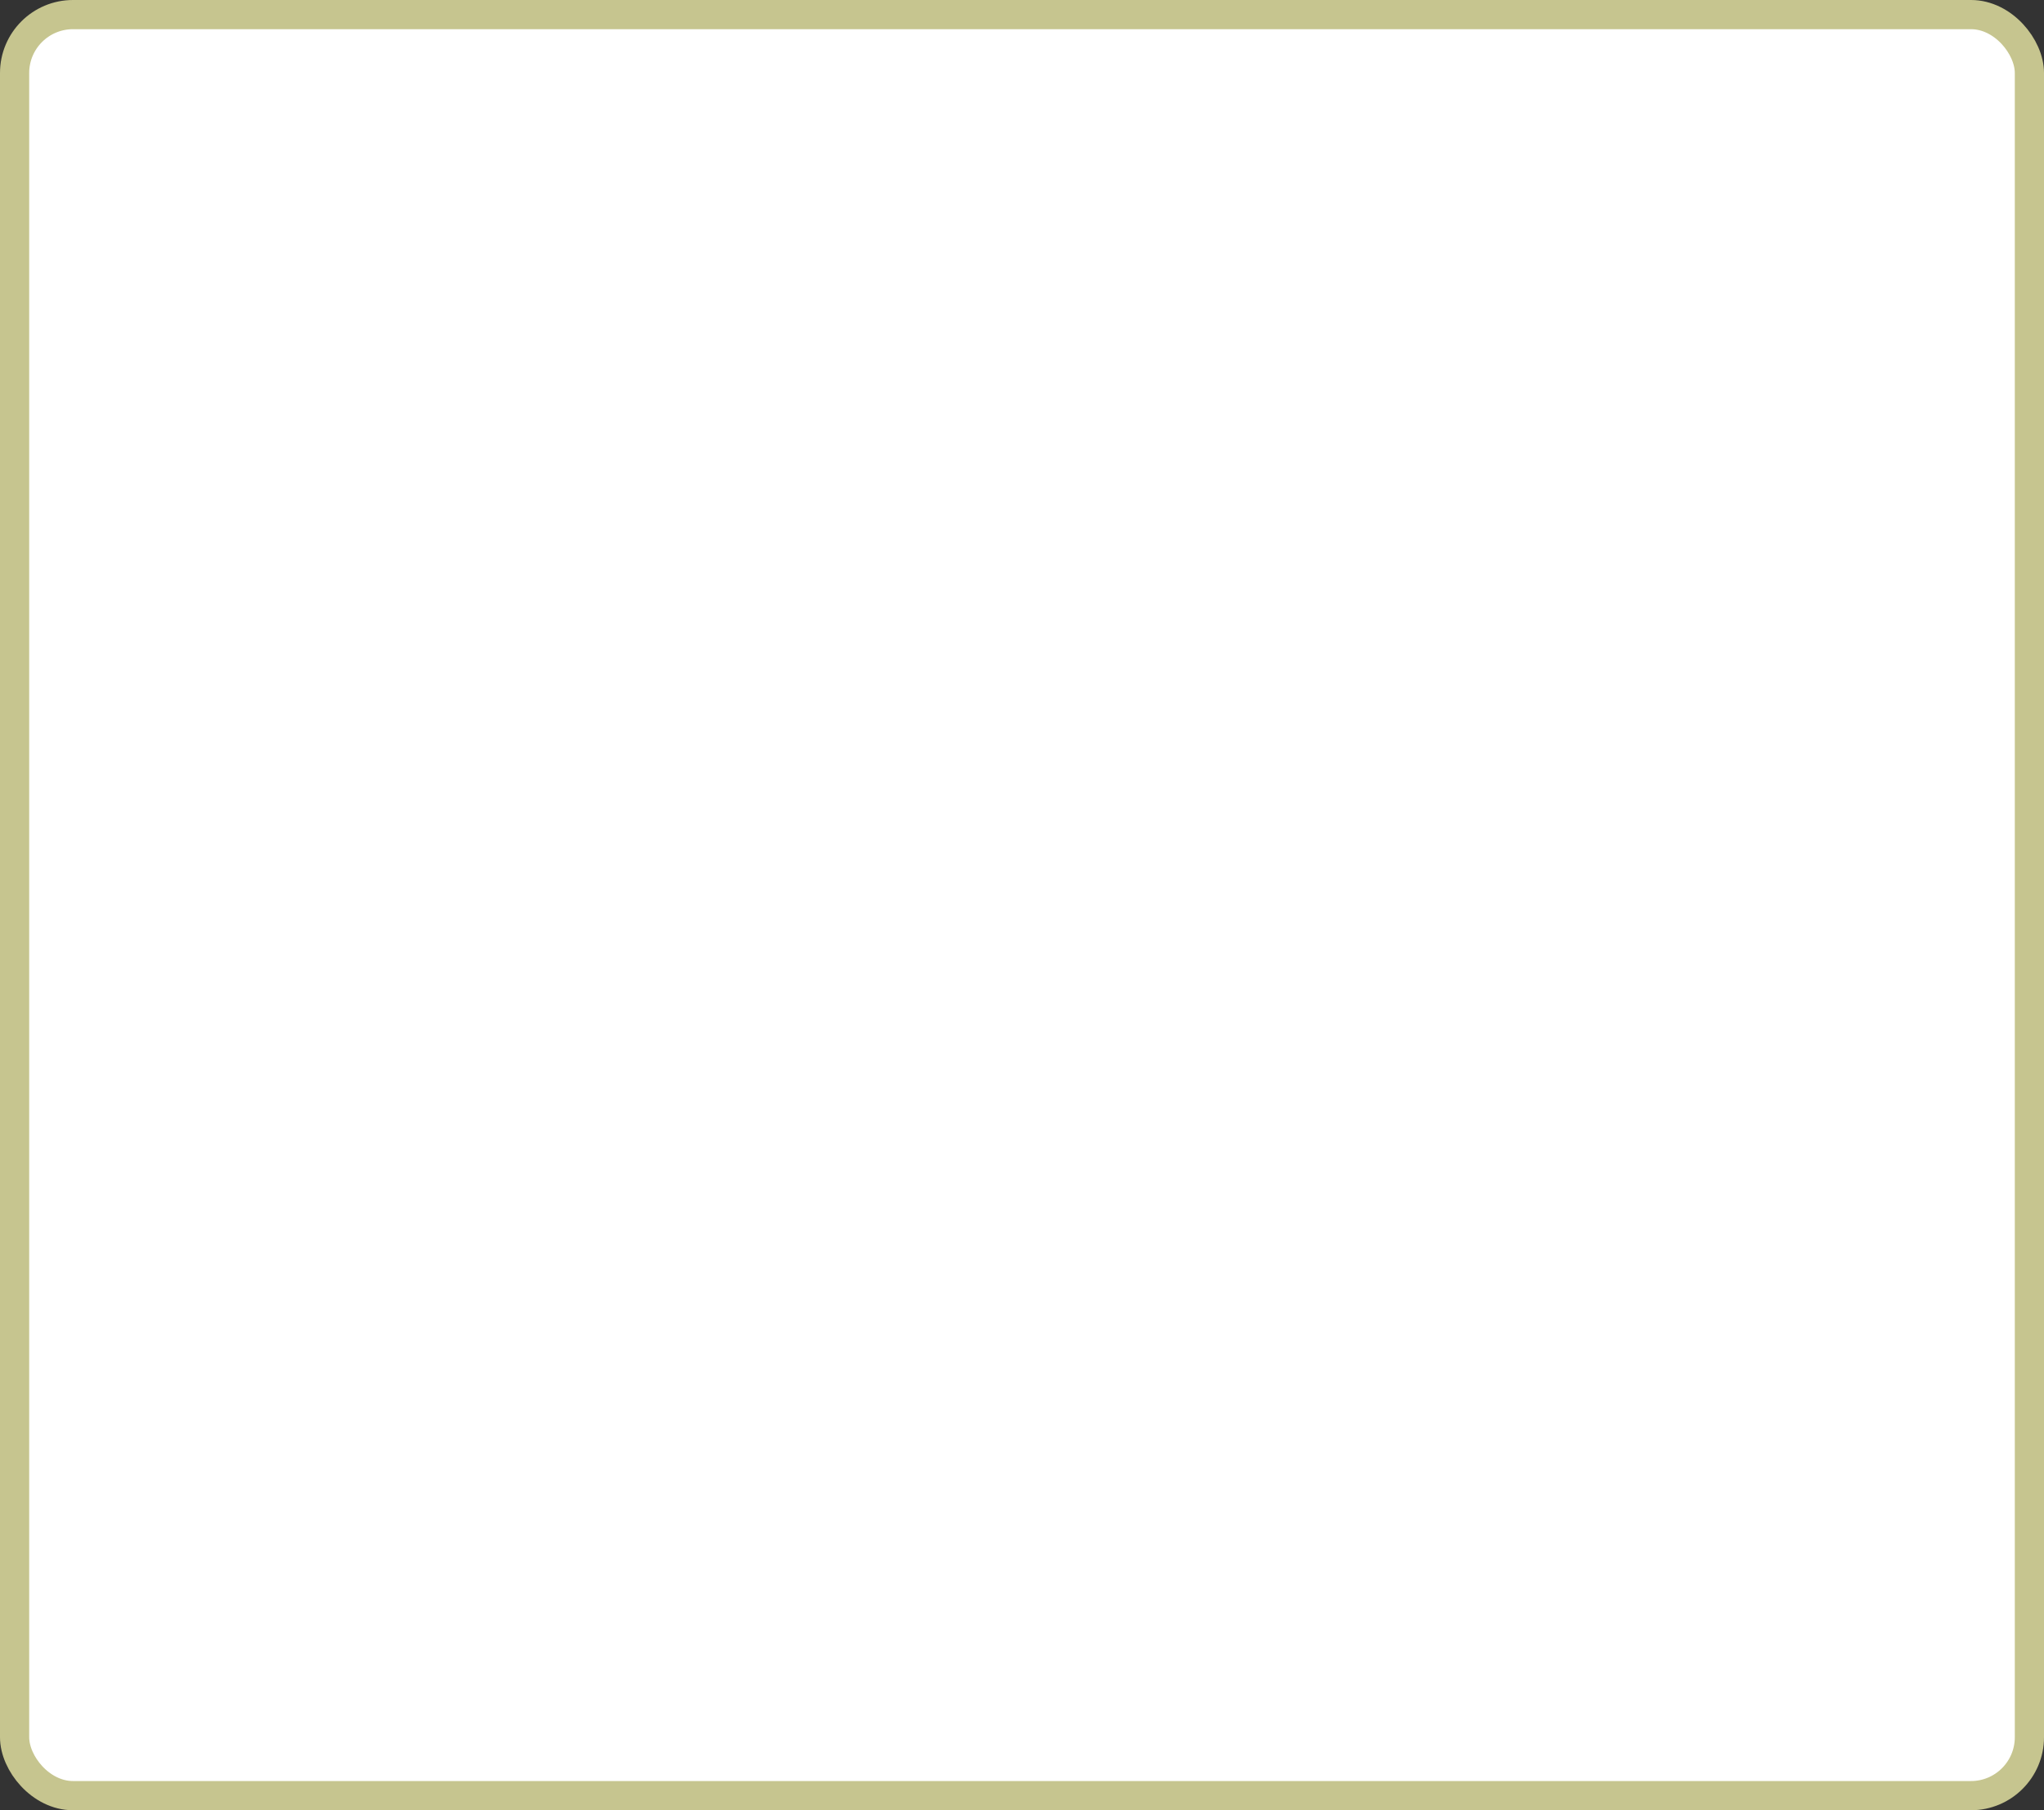 <?xml version='1.0' encoding='utf-8'?>
<svg xmlns="http://www.w3.org/2000/svg" width="100%" height="100%" viewBox="0 0 70.0 62.0">
  <rect x="0" y="0" width="70.0" height="62.0" fill="#333333" stroke="none"/>
  <rect x="0.5" y="0.5" width="69.0" height="61.0" rx="2" ry="2" id="shield" style="fill:#ffffff;stroke:#c6c58f;stroke-width:1;"/>
</svg>
